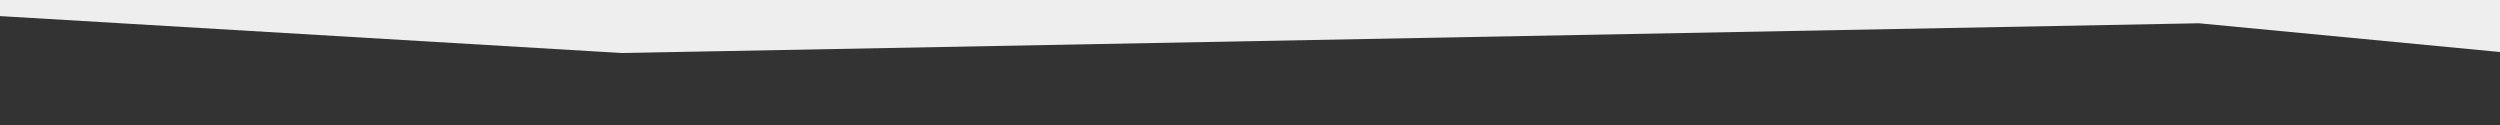 <?xml version="1.0" encoding="utf-8"?>
<!-- Generator: Adobe Illustrator 14.0.0, SVG Export Plug-In . SVG Version: 6.00 Build 43363)  -->
<!DOCTYPE svg PUBLIC "-//W3C//DTD SVG 1.1//EN" "http://www.w3.org/Graphics/SVG/1.1/DTD/svg11.dtd">
<svg version="1.1" id="Camada_1" xmlns="http://www.w3.org/2000/svg" xmlns:xlink="http://www.w3.org/1999/xlink" x="0px" y="0px"
	 width="1600px" height="80px" viewBox="0 0 1600 80" enable-background="new 0 0 1600 80" xml:space="preserve">
<rect x="0" y="0" width="1600" height="80" fill="#333333" stroke="none"/>
<polygon fill="#EEEEEE" points="0,0 0,10.299 398.126,33.931 1407.322,14.896 1600,33.287 1600,0 "/>
</svg>
